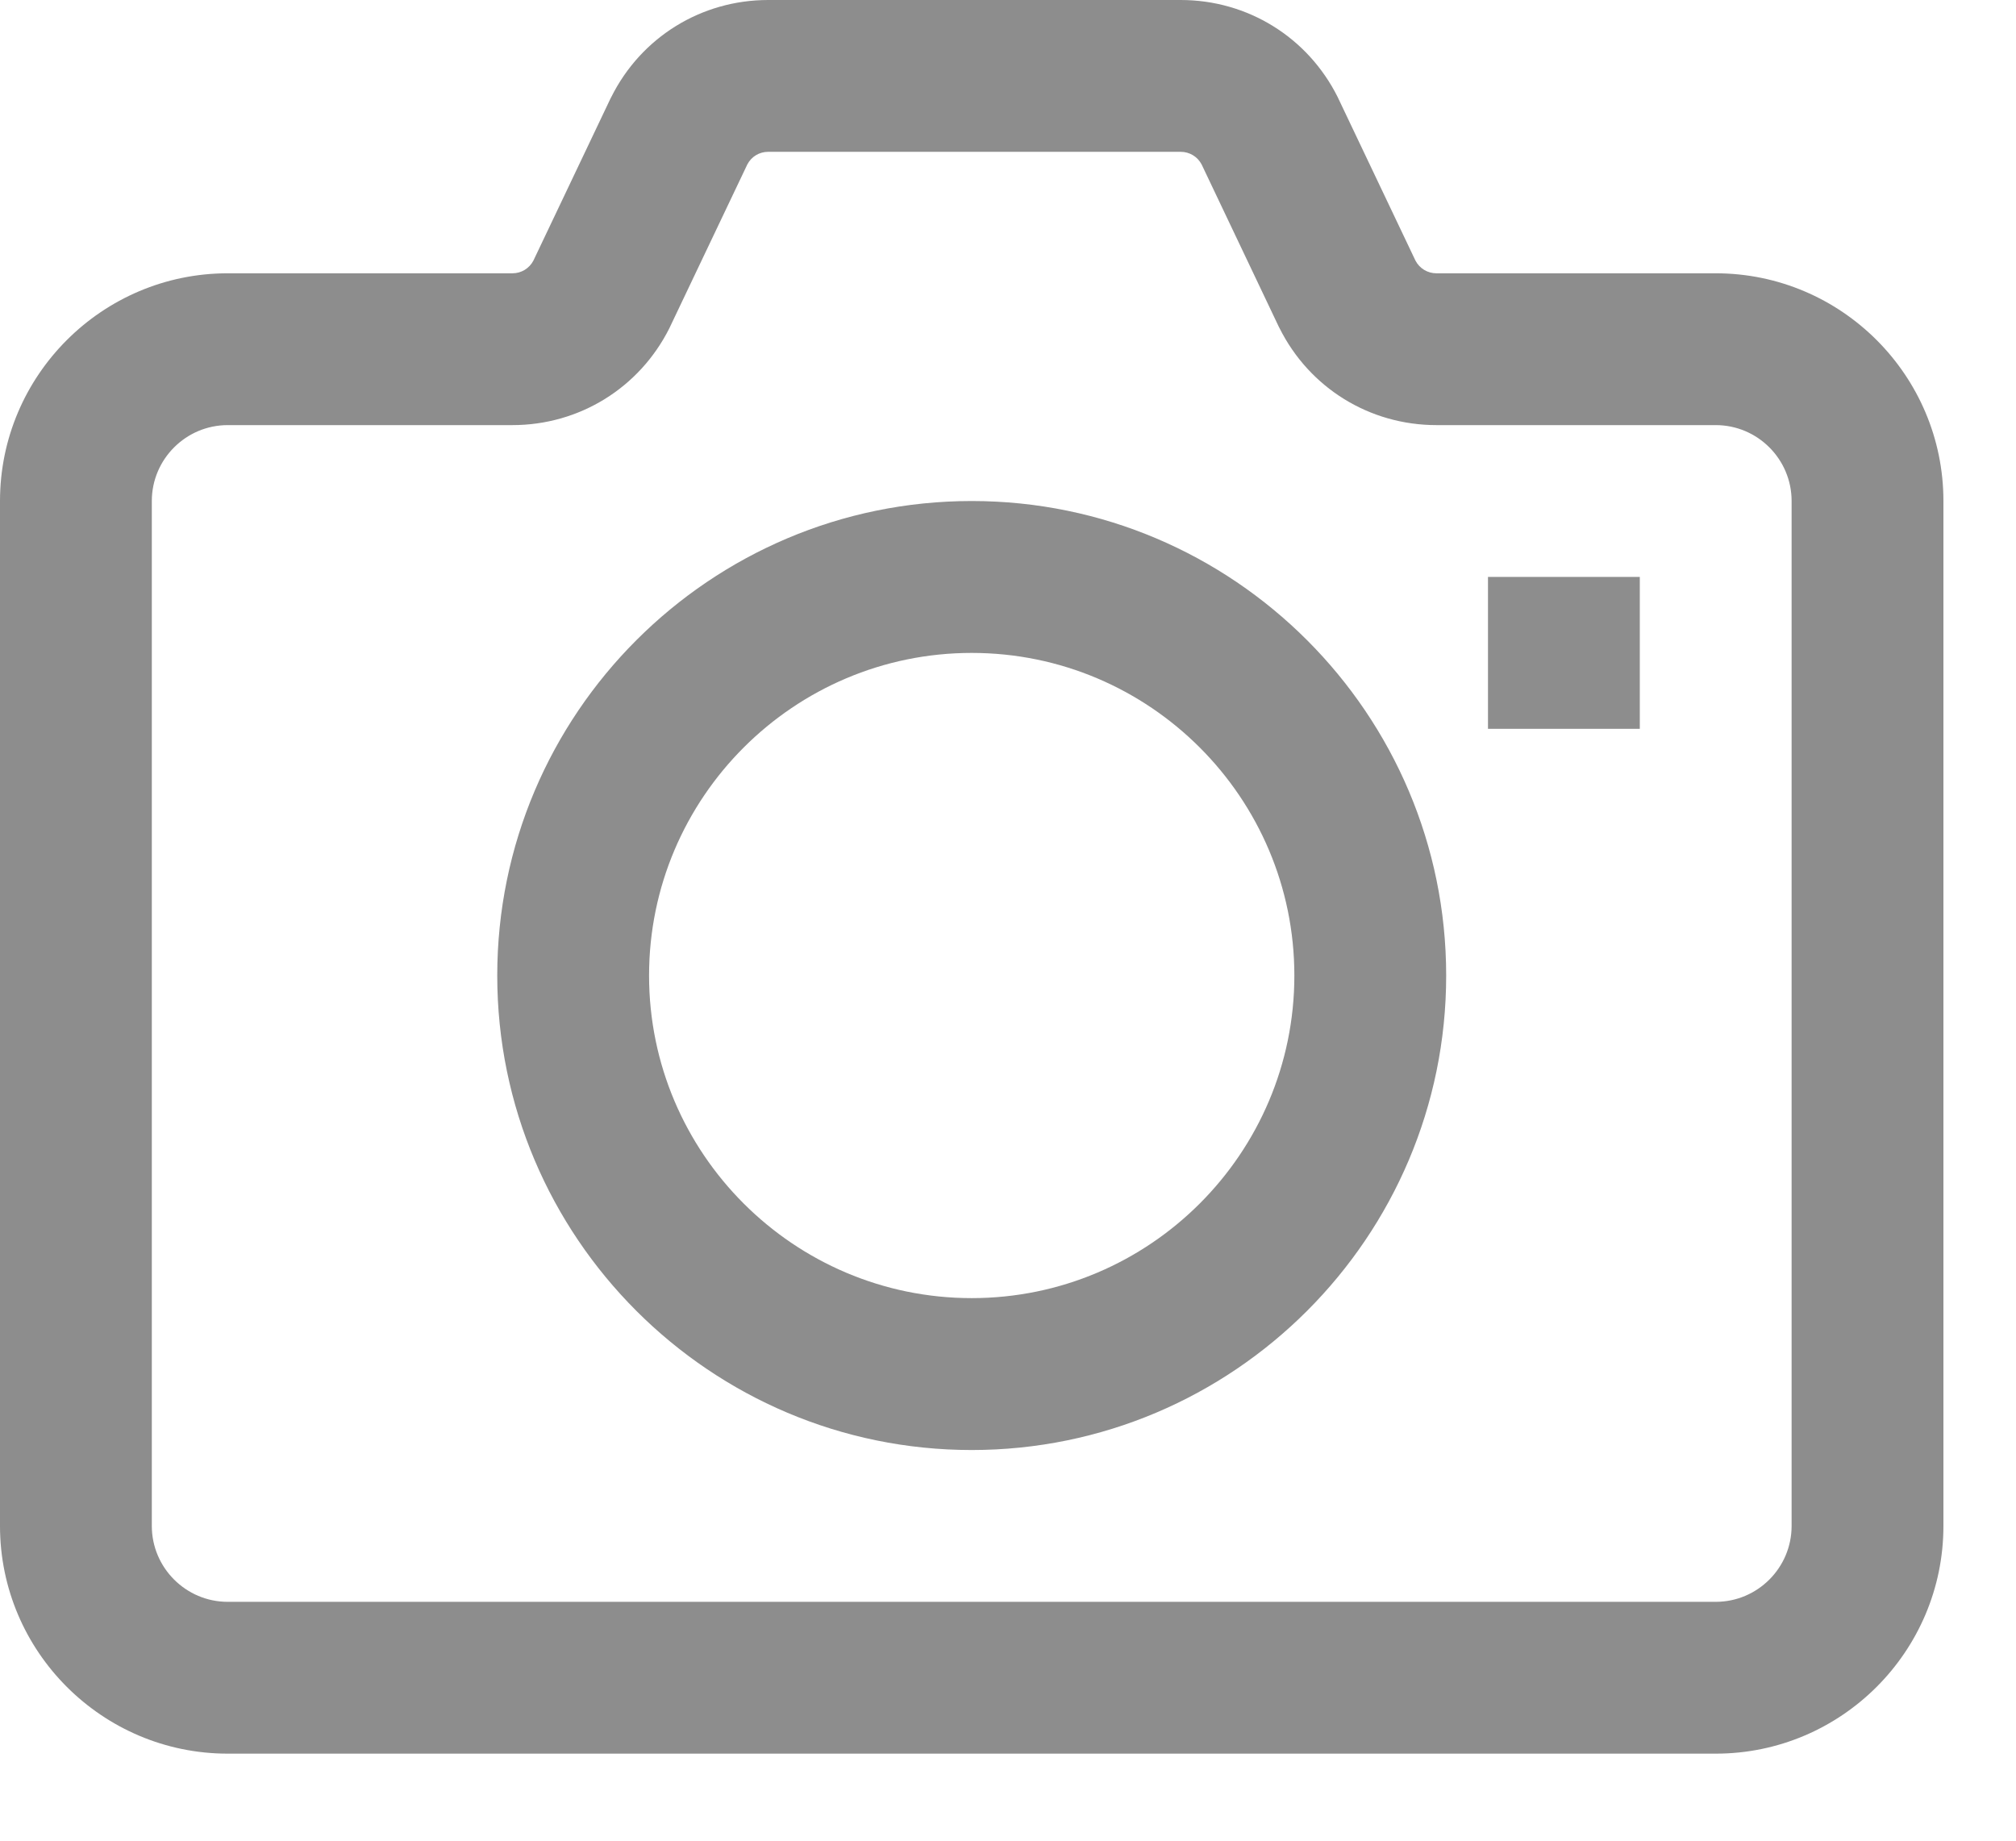 <svg width="23" height="21" viewBox="0 0 23 21" fill="none" xmlns="http://www.w3.org/2000/svg">
<path d="M11.086 5.716C8.101 5.716 5.673 8.145 5.673 11.13C5.673 14.114 8.101 16.543 11.086 16.543C14.071 16.543 16.499 14.114 16.499 11.13C16.499 8.145 14.071 5.716 11.086 5.716ZM11.086 14.81C9.057 14.81 7.405 13.159 7.405 11.13C7.405 9.1 9.057 7.449 11.086 7.449C13.116 7.449 14.767 9.1 14.767 11.13C14.767 13.159 13.116 14.81 11.086 14.81Z" fill="#8D8D8D"/>
<path d="M19.574 3.118H16.388C16.287 3.118 16.196 3.063 16.149 2.974L15.268 1.122C15.265 1.117 15.263 1.112 15.261 1.107C14.919 0.424 14.233 0 13.47 0H8.764C8.001 0 7.315 0.424 6.974 1.107C6.971 1.112 6.969 1.117 6.966 1.122L6.085 2.974C6.038 3.063 5.947 3.118 5.846 3.118H2.598C1.166 3.118 0 4.284 0 5.716V17.409C0 18.841 1.166 20.007 2.598 20.007H19.574C21.007 20.007 22.172 18.841 22.172 17.409V5.716C22.172 4.284 21.007 3.118 19.574 3.118ZM20.44 17.409C20.44 17.886 20.052 18.275 19.574 18.275H2.598C2.121 18.275 1.732 17.886 1.732 17.409V5.716C1.732 5.239 2.121 4.85 2.598 4.85H5.846C6.609 4.85 7.295 4.426 7.637 3.744C7.639 3.739 7.642 3.734 7.644 3.729L8.526 1.876C8.572 1.787 8.663 1.732 8.764 1.732H13.47C13.571 1.732 13.662 1.787 13.709 1.876L14.59 3.729C14.593 3.734 14.595 3.739 14.598 3.744C14.939 4.426 15.625 4.85 16.388 4.85H19.574C20.052 4.85 20.44 5.239 20.44 5.716V17.409Z" fill="#8D8D8D"/>
<path d="M18.708 6.582H16.976V8.315H18.708V6.582Z" fill="#8D8D8D"/>
</svg>